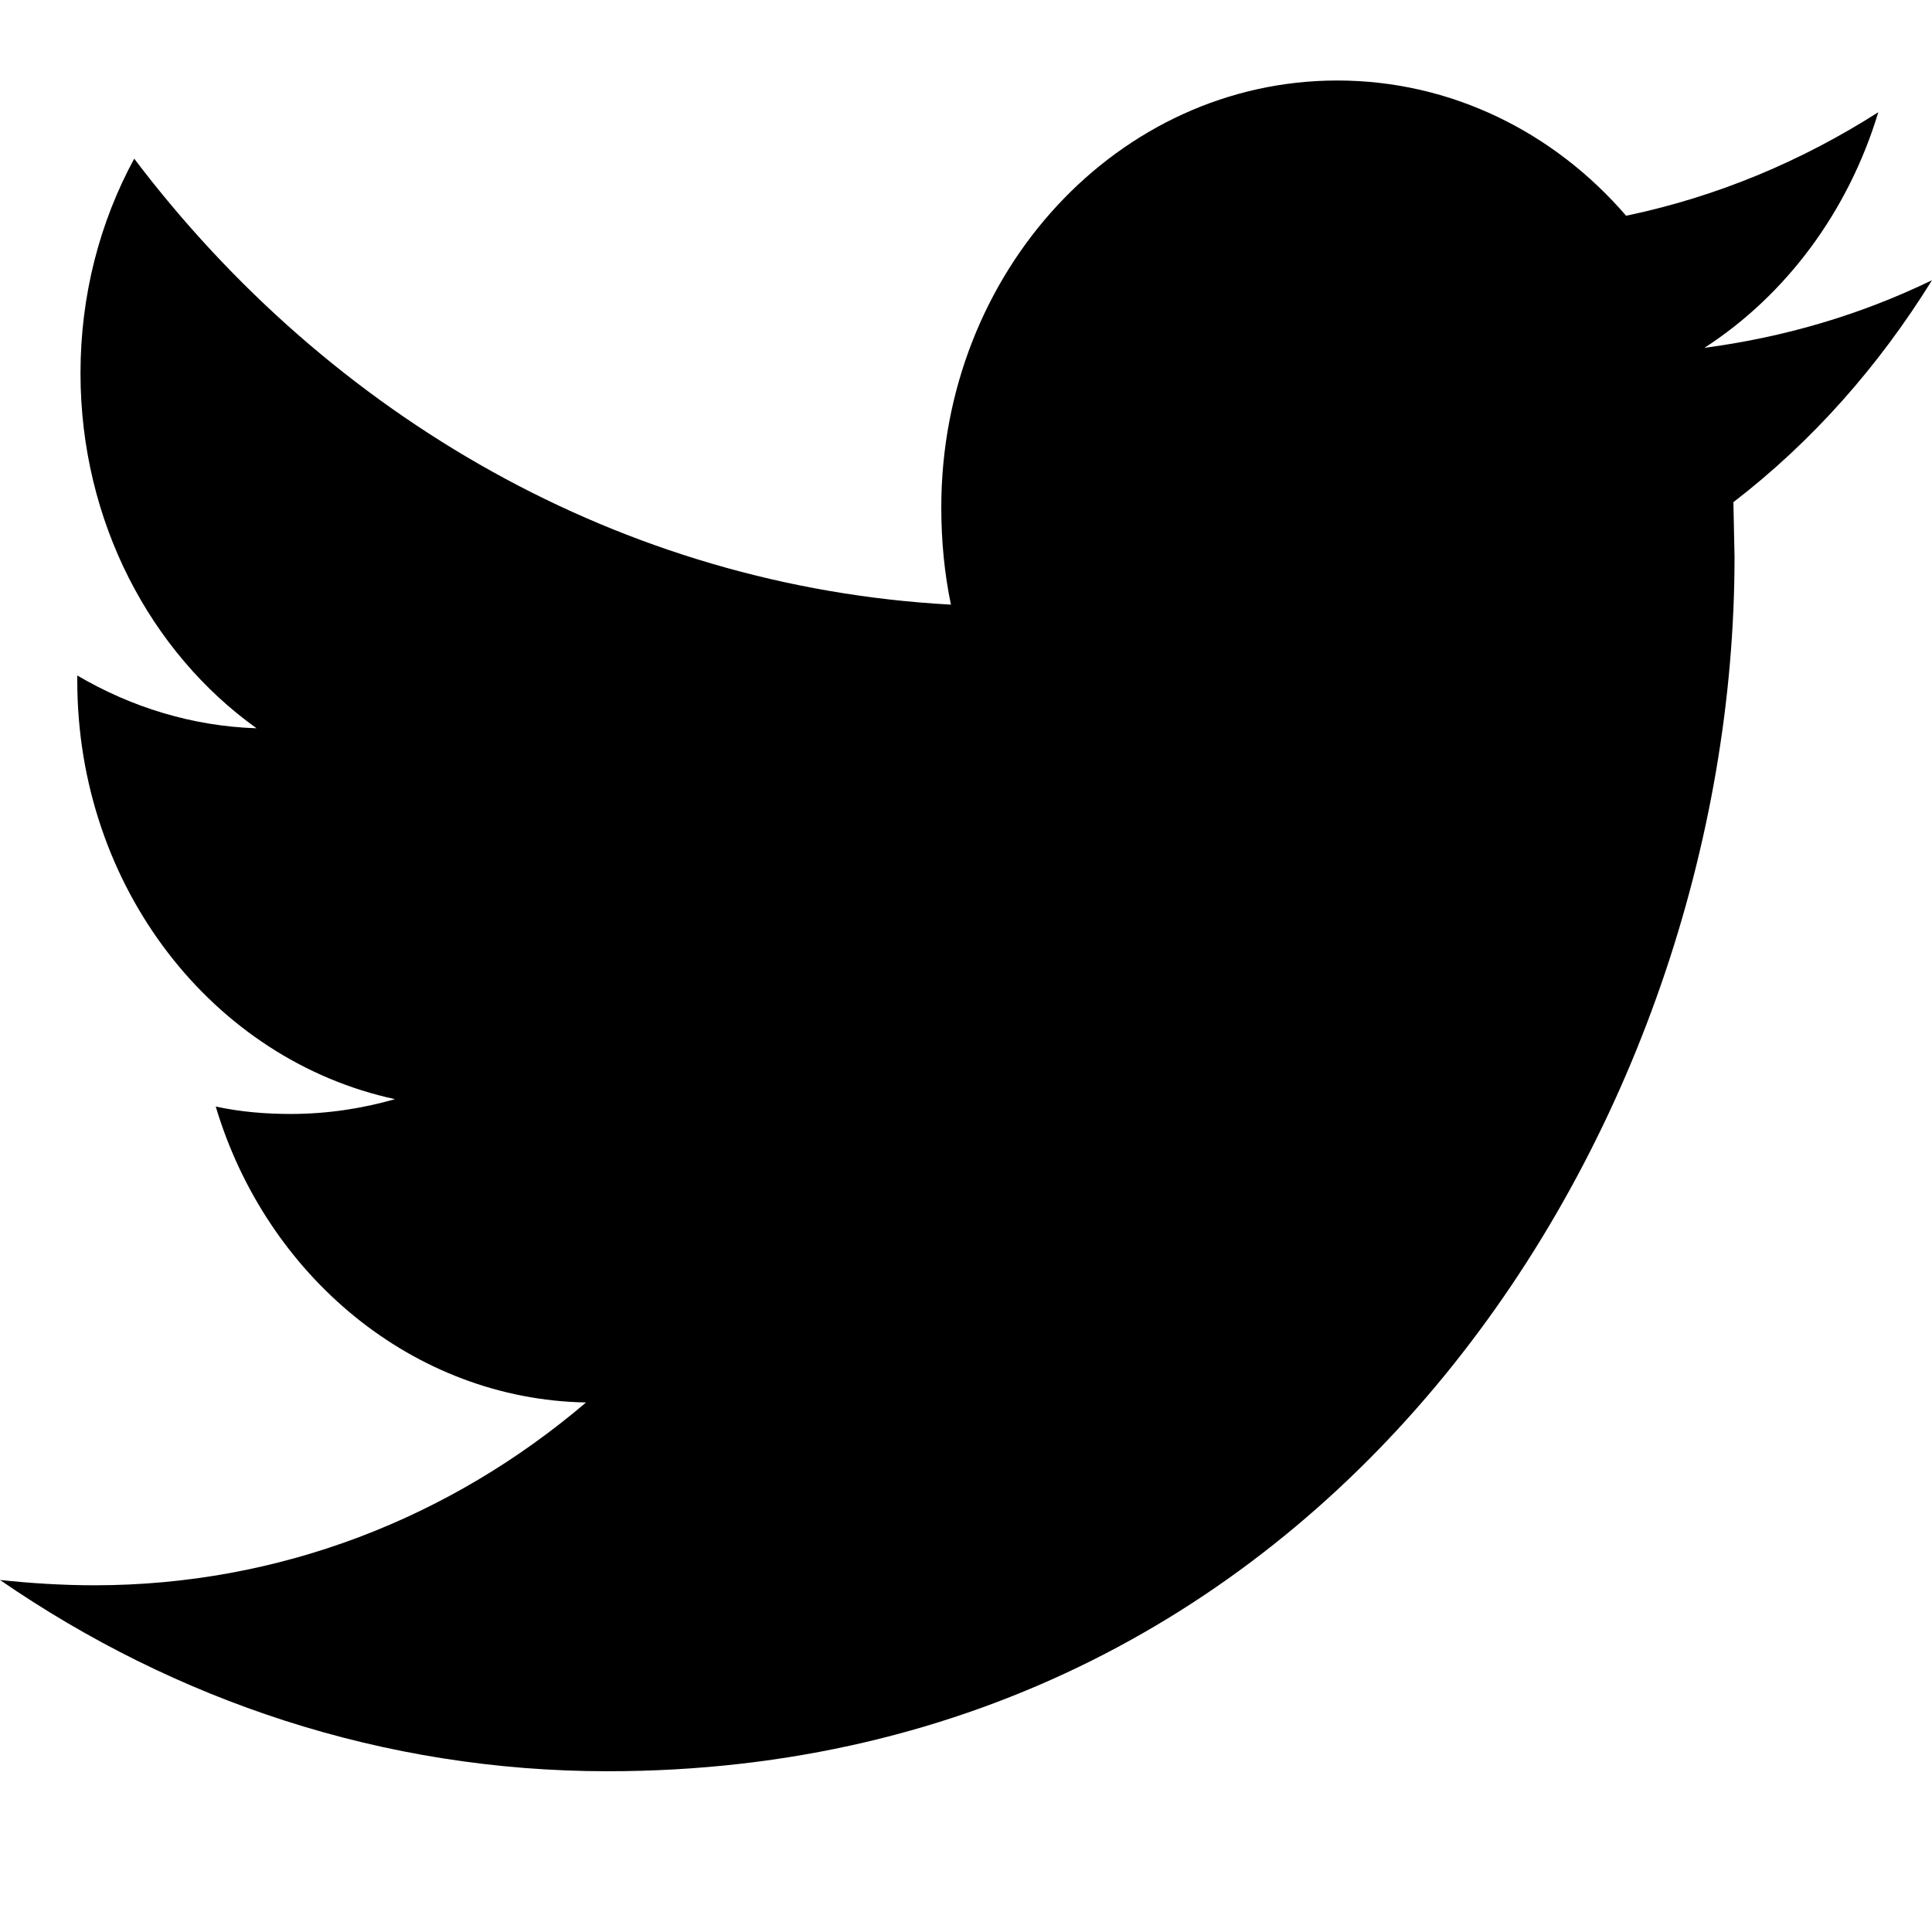 <?xml version="1.0" encoding="UTF-8" standalone="no"?>
<svg width="24px" height="24px" viewBox="0 0 24 24" version="1.1" xmlns="http://www.w3.org/2000/svg" xmlns:xlink="http://www.w3.org/1999/xlink">
    <!-- Generator: Sketch 49.3 (51167) - http://www.bohemiancoding.com/sketch -->
    <title>twitter</title>
    <desc>Created with Sketch.</desc>
    <defs></defs>
    <g id="twitter" stroke="none" stroke-width="1" fill="none" fill-rule="evenodd">
        <path d="M23.333,1.394 C22.387,1.998 21.333,2.444 20.2,2.68 C19.307,1.643 18.027,1 16.613,1 C13.893,1 11.693,3.376 11.693,6.303 C11.693,6.723 11.733,7.13 11.813,7.511 C7.72,7.288 4.093,5.174 1.667,1.971 C1.24,2.759 1,3.665 1,4.636 C1,6.474 1.867,8.102 3.187,9.047 C2.387,9.021 1.627,8.784 0.96,8.391 L0.96,8.456 C0.96,11.029 2.653,13.169 4.907,13.654 C4.493,13.773 4.053,13.838 3.613,13.838 C3.293,13.838 2.987,13.812 2.68,13.746 C3.307,15.847 5.133,17.383 7.28,17.422 C5.6,18.853 3.48,19.693 1.173,19.693 C0.773,19.693 0.373,19.667 0,19.627 C2.173,21.124 4.76,22.003 7.547,22.003 C16.6,22.003 21.547,13.93 21.547,6.92 L21.533,6.238 C22.507,5.489 23.333,4.557 24,3.481 C23.107,3.914 22.16,4.19 21.173,4.321 C22.187,3.665 22.96,2.628 23.333,1.394" fill="#000000"></path>
    </g>
</svg>